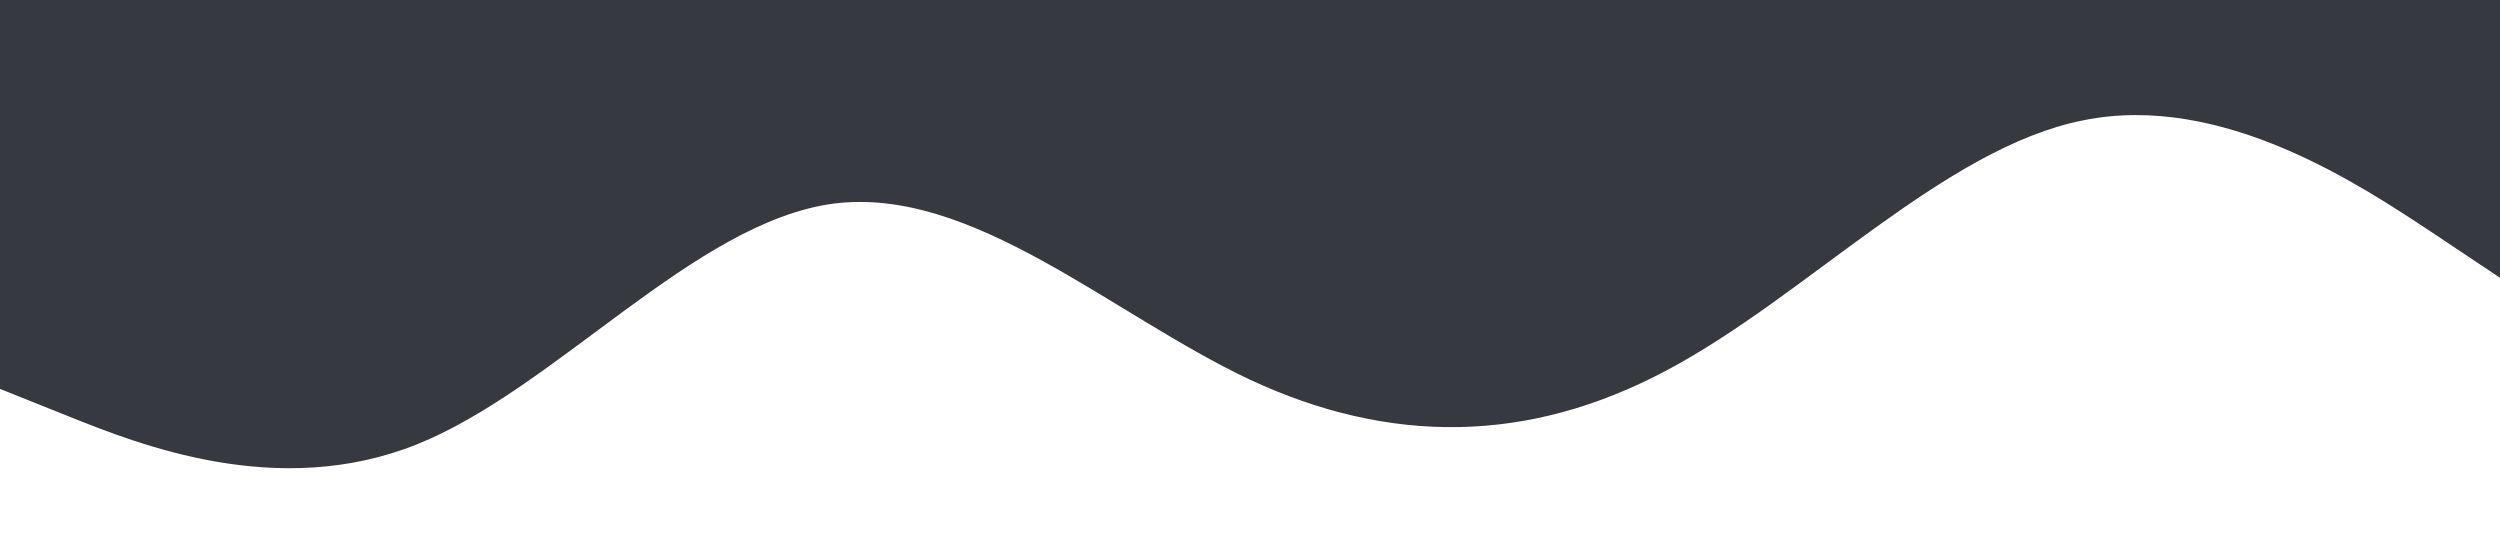 <?xml version="1.0" standalone="no"?><svg xmlns="http://www.w3.org/2000/svg" viewBox="0 0 1440 320"><path fill="#36393F" fill-opacity="1" d="M0,224L40,240C80,256,160,288,240,256C320,224,400,128,480,117.3C560,107,640,181,720,218.7C800,256,880,256,960,213.3C1040,171,1120,85,1200,69.3C1280,53,1360,107,1400,133.3L1440,160L1440,0L1400,0C1360,0,1280,0,1200,0C1120,0,1040,0,960,0C880,0,800,0,720,0C640,0,560,0,480,0C400,0,320,0,240,0C160,0,80,0,40,0L0,0Z"></path></svg>